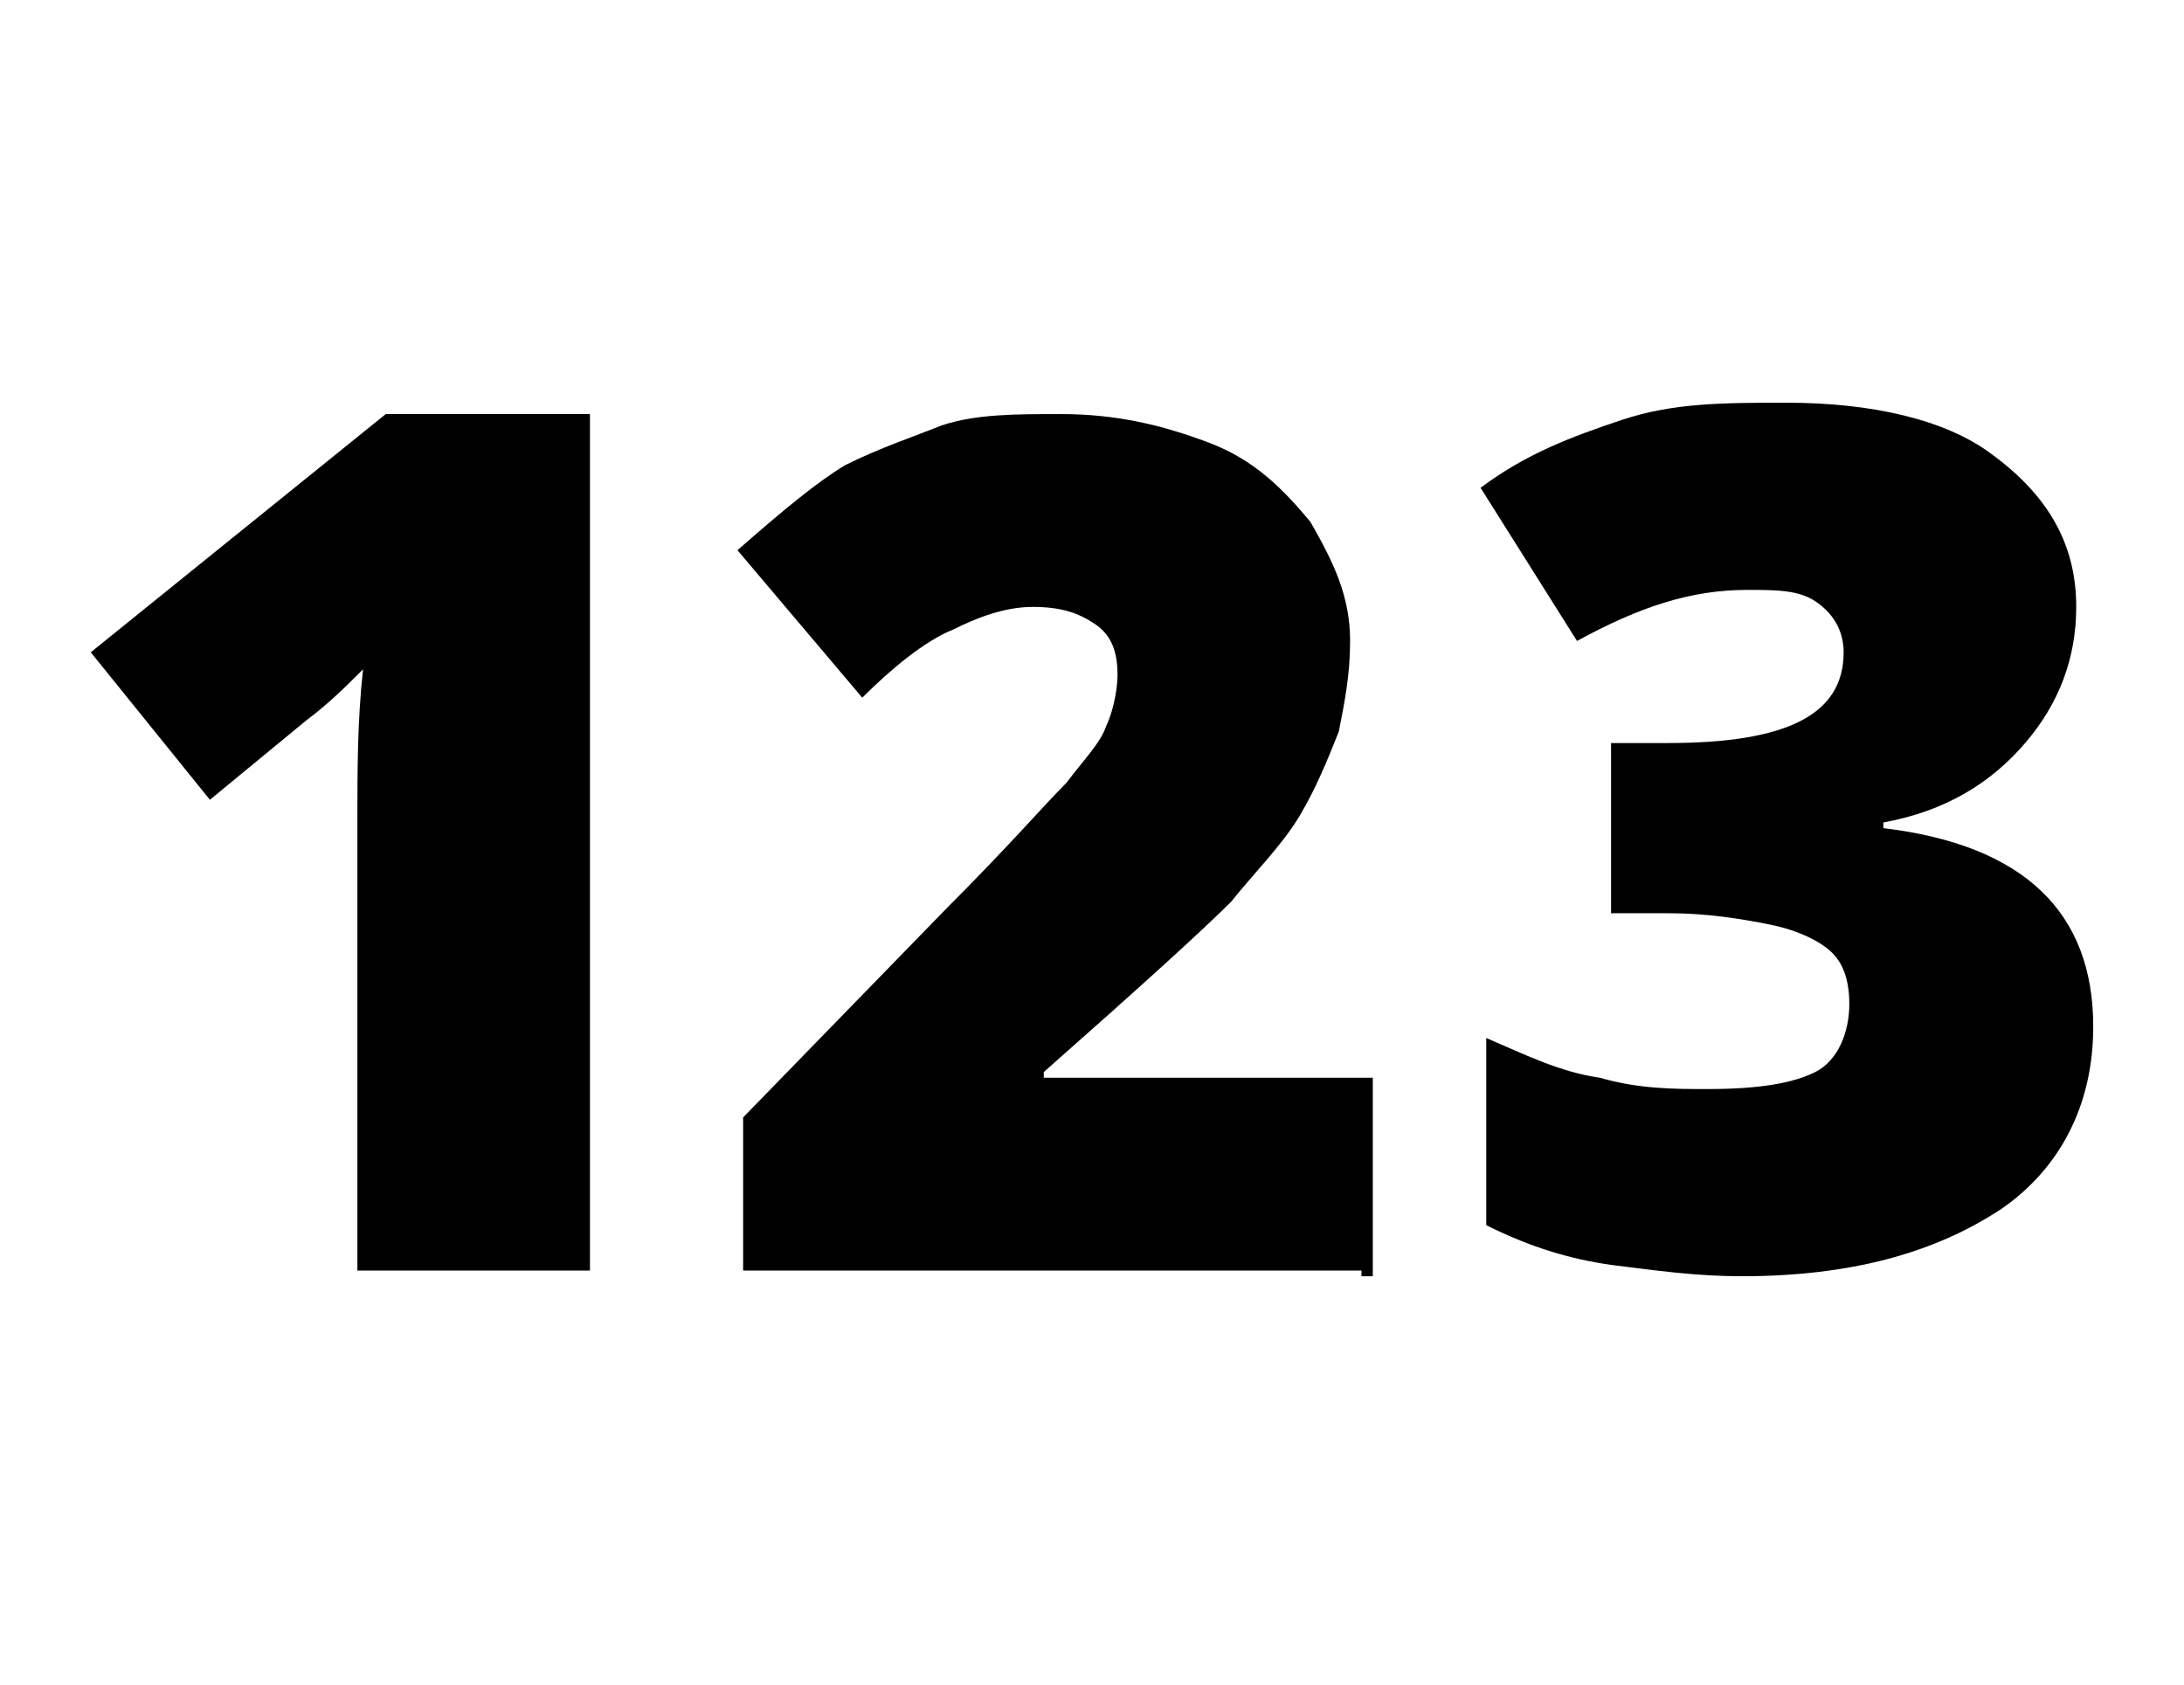 <?xml version="1.0" encoding="utf-8"?>
<!-- Generator: Adobe Illustrator 19.0.0, SVG Export Plug-In . SVG Version: 6.00 Build 0)  -->
<svg version="1.1" xmlns="http://www.w3.org/2000/svg" xmlns:xlink="http://www.w3.org/1999/xlink" x="0px" y="0px"
	 viewBox="-286 382.3 38.5 29.7" style="enable-background:new -286 382.3 38.5 29.7;" xml:space="preserve">
<style type="text/css">
	.st0{display:none;}
	.st1{display:inline;fill:#010101;}
	.st2{display:inline;}
	.st3{stroke:#000000;stroke-width:0.25;stroke-miterlimit:10;}
</style>
<g id="Dropdown" class="st0">
	<path class="st1" d="M-251.5,388.7h-13.3H-282c-1.1,0-2,0.9-2,2v13.1c0,1.1,0.9,2,2,2h17.3h13.3c1.1,0,2-0.9,2-2v-13.1
		C-249.5,389.6-250.3,388.7-251.5,388.7z M-258,401.8l-5.9-5.9l2.4-2.4l3.5,3.5l3.5-3.5l2.4,2.4L-258,401.8z M-283,403.8v-13.1
		c0-0.6,0.4-1,1-1h15.6c-0.2,0.3-0.3,0.6-0.3,1v13.1c0,0.4,0.1,0.7,0.3,1H-282C-282.7,404.8-283,404.4-283,403.8z"/>
</g>
<g id="Checkbox" class="st0">
	<g class="st2">
		<rect x="-271.2" y="389.5" width="19" height="3.1"/>
		<path d="M-271.2,399.2h19v-3.1h-19C-271.2,396.1-271.2,399.1-271.2,399.2z"/>
		<rect x="-271.2" y="402.3" width="19" height="3.1"/>
		<path d="M-280,406.7h5.5v-5.5h-5.5V406.7z M-278.9,402.2h3.4v3.4h-3.4V402.2z"/>
		<path d="M-280,400.4h5.5c0-0.1,0-5.5,0-5.5h-5.5V400.4z M-278.9,395.9h3.4v3.4h-3.4V395.9z"/>
		<polygon points="-278,390.6 -279.5,389 -281.3,390.8 -279.8,392.4 -278,394.2 -276.2,392.4 -272.2,388.5 -274.2,386.7 		"/>
	</g>
</g>
<g id="Radios" class="st0">
	<g class="st2">
		<path d="M-277.2,393.8c1.4,0,2.7-1.3,2.7-2.7c0-1.4-1.1-2.7-2.7-2.7s-2.7,1.3-2.7,2.7C-279.9,392.6-278.6,393.8-277.2,393.8z
			 M-277.2,389.3c1,0,1.8,0.8,1.8,1.8c0,1-0.8,1.8-1.8,1.8c-1,0-1.8-0.8-1.8-1.8C-279,390.2-278.2,389.3-277.2,389.3z"/>
		<circle cx="-277.2" cy="397.6" r="2.7"/>
		<circle cx="-277.2" cy="403.9" r="2.7"/>
		<rect x="-271.2" y="389.6" width="19" height="3.1"/>
		<path d="M-271.2,399.2h19v-3.1h-19C-271.2,396.1-271.2,399.1-271.2,399.2z"/>
		<rect x="-271.2" y="402.3" width="19" height="3.1"/>
	</g>
</g>
<g id="Explanation" class="st0">
	<g class="st2">
		<path d="M-268.5,406.7c0,0.1-0.1,0.3-0.1,0.4c0,1.1,0.9,2,2,2c1.1,0,2-0.9,2-2c0-0.1,0-0.3-0.1-0.4H-268.5z"/>
		<path d="M-262.4,399.5c0.4-0.6,0.6-1.4,0.7-2.1c0.1-0.4,0.1-0.6,0.1-0.6c0-2.9-2.4-5.3-5.3-5.3s-5.3,2.4-5.3,5.3
			c0,0,0,0.2,0.1,0.6c0.1,0.7,0.3,1.5,0.7,2.1c0,0.1,0.1,0.1,0.1,0.2c0.1,0.1,0.1,0.1,0.2,0.2c0.1,0.2,0.3,0.4,0.5,0.6
			c0.1,0.1,0.1,0.1,0.2,0.2c0.1,0.1,0.2,0.2,0.3,0.2c1.4,0.9,1.6,3.9,1.7,4.5h3.5c0-0.7,0.2-3.5,1.6-4.5c0.1-0.1,0.1-0.2,0.2-0.2
			c0.1-0.1,0-0.2,0.1-0.3c0.2-0.2,0.2-0.5,0.5-0.7C-262.5,399.7-262.5,399.5-262.4,399.5C-262.4,399.5-262.4,399.5-262.4,399.5z"/>
		<path d="M-266.9,389.9c0.4,0,0.8-0.4,0.8-0.8v-2.8c0-0.4-0.4-0.8-0.8-0.8c-0.4,0-0.8,0.4-0.8,0.8v2.8
			C-267.8,389.5-267.4,389.9-266.9,389.9z"/>
		<path d="M-261.1,392.2l2.1-2.1c0.3-0.3,0.3-0.8,0-1.1c-0.3-0.3-0.8-0.3-1.1,0l-2.1,2.1c-0.3,0.3-0.3,0.8,0,1.1
			C-262.1,392.7-261.5,392.7-261.1,392.2z"/>
		<path d="M-272.5,392.2c0.3,0.3,0.8,0.3,1.1,0s0.3-0.8,0-1.1l-2.1-2.1c-0.3-0.3-0.8-0.3-1.1,0c-0.3,0.3-0.3,0.8,0,1.1L-272.5,392.2
			z"/>
		<path d="M-261.1,400.9c-0.3-0.3-0.8-0.3-1.1,0c-0.3,0.3-0.3,0.8,0,1.1l2.1,2.1c0.3,0.3,0.8,0.3,1.1,0c0.3-0.3,0.3-0.8,0-1.1
			L-261.1,400.9z"/>
		<path d="M-272.5,400.9l-2.1,2.1c-0.3,0.3-0.3,0.8,0,1.1c0.3,0.3,0.8,0.3,1.1,0l2.1-2.1c0.3-0.3,0.3-0.8,0-1.1
			C-271.6,400.6-272.2,400.6-272.5,400.9z"/>
		<path d="M-256.5,395.8h-2.8c-0.4,0-0.8,0.4-0.8,0.8c0,0.4,0.4,0.8,0.8,0.8h2.8c0.4,0,0.8-0.4,0.8-0.8
			C-255.7,396.1-256,395.8-256.5,395.8z"/>
		<path d="M-273.4,396.6c0-0.4-0.4-0.8-0.8-0.8h-2.8c-0.4,0-0.8,0.4-0.8,0.8c0,0.4,0.4,0.8,0.8,0.8h2.8
			C-273.8,397.4-273.4,397-273.4,396.6z"/>
	</g>
</g>
<g id="Heading" class="st0">
	<g class="st2">
		<polygon class="st3" points="-285.2,398.3 -275.2,403.1 -275.2,399.9 -281.3,397.4 -275.2,394.3 -275.2,391.2 -285.2,396.4 		"/>
		<polygon class="st3" points="-264.6,395.4 -269,395.4 -269,389.8 -272.9,389.8 -272.9,404.9 -269,404.9 -269,398.7 -264.6,398.7 
			-264.6,404.9 -260.7,404.9 -260.7,389.8 -264.6,389.8 		"/>
		<polygon class="st3" points="-258.3,391.3 -258.3,394.5 -252.2,397.5 -258.3,400.1 -258.3,403.2 -248.3,398.5 -248.3,396.6 		"/>
	</g>
</g>
<g id="Numerical">
	<path d="M-275.6,404.7h-4.1v-7.9c0-0.9,0-1.8,0.1-2.7c-0.3,0.3-0.6,0.6-1,0.9l-1.7,1.4l-2.1-2.6l5.2-4.2h3.6V404.7z"/>
	<path d="M-262,404.7h-10.9V402l3.6-3.7c1.1-1.1,1.7-1.8,2.1-2.2c0.3-0.4,0.6-0.7,0.7-1c0.1-0.2,0.2-0.6,0.2-0.9
		c0-0.4-0.1-0.7-0.4-0.9c-0.3-0.2-0.6-0.3-1.1-0.3c-0.5,0-1,0.2-1.4,0.4c-0.5,0.2-1.1,0.7-1.6,1.2l-2.2-2.6c0.8-0.7,1.4-1.2,1.9-1.5
		c0.6-0.3,1.2-0.5,1.7-0.7c0.6-0.2,1.3-0.2,2.1-0.2c1,0,1.8,0.2,2.6,0.5c0.8,0.3,1.3,0.8,1.8,1.4c0.4,0.7,0.7,1.3,0.7,2.1
		c0,0.6-0.1,1.1-0.2,1.6c-0.2,0.5-0.4,1-0.7,1.5c-0.3,0.5-0.8,1-1.2,1.5c-0.5,0.5-1.6,1.5-3.3,3v0.1h5.8v3.5H-262z"/>
	<path d="M-249.4,393c0,0.9-0.3,1.7-0.9,2.4c-0.6,0.7-1.4,1.2-2.5,1.4v0.1c2.5,0.3,3.7,1.5,3.7,3.5c0,1.4-0.6,2.5-1.6,3.2
		c-1.2,0.8-2.7,1.2-4.6,1.2c-0.8,0-1.5-0.1-2.3-0.2c-0.7-0.1-1.4-0.3-2.2-0.7v-3.3c0.7,0.3,1.3,0.6,2,0.7c0.7,0.2,1.3,0.2,1.9,0.2
		c0.9,0,1.5-0.1,1.9-0.3c0.4-0.2,0.6-0.7,0.6-1.2c0-0.4-0.1-0.7-0.3-0.9c-0.2-0.2-0.6-0.4-1.1-0.5c-0.5-0.1-1.1-0.2-1.8-0.2h-1v-3h1
		c2.1,0,3.1-0.5,3.1-1.6c0-0.4-0.2-0.7-0.5-0.9c-0.3-0.2-0.7-0.2-1.2-0.2c-1,0-1.9,0.3-3,0.9l-1.7-2.7c0.8-0.6,1.6-0.9,2.5-1.2
		s1.8-0.3,2.9-0.3c1.5,0,2.8,0.3,3.6,0.9C-249.8,391.1-249.4,392-249.4,393z"/>
</g>
<g id="Text" class="st0">
	<g class="st2">
		<g>
			<path d="M-275.5,404.1l-0.7-2.5h-4.2l-0.7,2.5h-3.8l4.2-13.9h4.6l4.3,13.9H-275.5z M-276.8,398.5l-0.6-2.3
				c-0.1-0.5-0.3-1.2-0.5-2c-0.2-0.8-0.3-1.4-0.4-1.7c-0.1,0.4-0.2,0.8-0.3,1.6c-0.2,0.8-0.5,2.3-1,4.3L-276.8,398.5L-276.8,398.5z"
				/>
			<path d="M-270.4,390.4h4.5c1.8,0,3,0.3,3.9,0.8c0.9,0.6,1.3,1.4,1.3,2.5c0,0.8-0.2,1.4-0.6,2c-0.4,0.5-0.9,0.9-1.5,1v0.1
				c0.9,0.3,1.4,0.6,1.8,1.1c0.4,0.5,0.6,1.2,0.6,2.1c0,1.3-0.5,2.3-1.3,3c-0.9,0.7-2,1.1-3.5,1.1h-5L-270.4,390.4L-270.4,390.4z
				 M-266.9,395.6h1c0.5,0,0.9-0.1,1.1-0.4c0.3-0.3,0.4-0.5,0.4-0.9c0-0.8-0.6-1.2-1.7-1.2h-0.9L-266.9,395.6L-266.9,395.6z
				 M-266.9,398.3v2.9h1.2c1.1,0,1.6-0.5,1.6-1.4c0-0.5-0.2-0.8-0.5-1c-0.3-0.3-0.8-0.4-1.3-0.4L-266.9,398.3L-266.9,398.3z"/>
			<path d="M-252.6,393.2c-0.9,0-1.5,0.4-2,1.1c-0.5,0.8-0.7,1.7-0.7,3c0,2.6,0.9,4.1,2.7,4.1c0.6,0,1.1-0.1,1.7-0.3
				c0.6-0.2,1-0.4,1.6-0.6v3.2c-1.1,0.5-2.3,0.8-3.6,0.8c-2,0-3.4-0.6-4.5-1.8c-1-1.2-1.6-3-1.6-5.2c0-1.4,0.3-2.6,0.8-3.8
				c0.5-1.1,1.2-1.9,2.1-2.5c0.9-0.6,2-0.8,3.3-0.8c1.4,0,2.7,0.4,4,0.9l-1,2.9c-0.5-0.3-0.9-0.5-1.4-0.6
				C-251.6,393.3-252.1,393.2-252.6,393.2z"/>
		</g>
	</g>
</g>
</svg>
